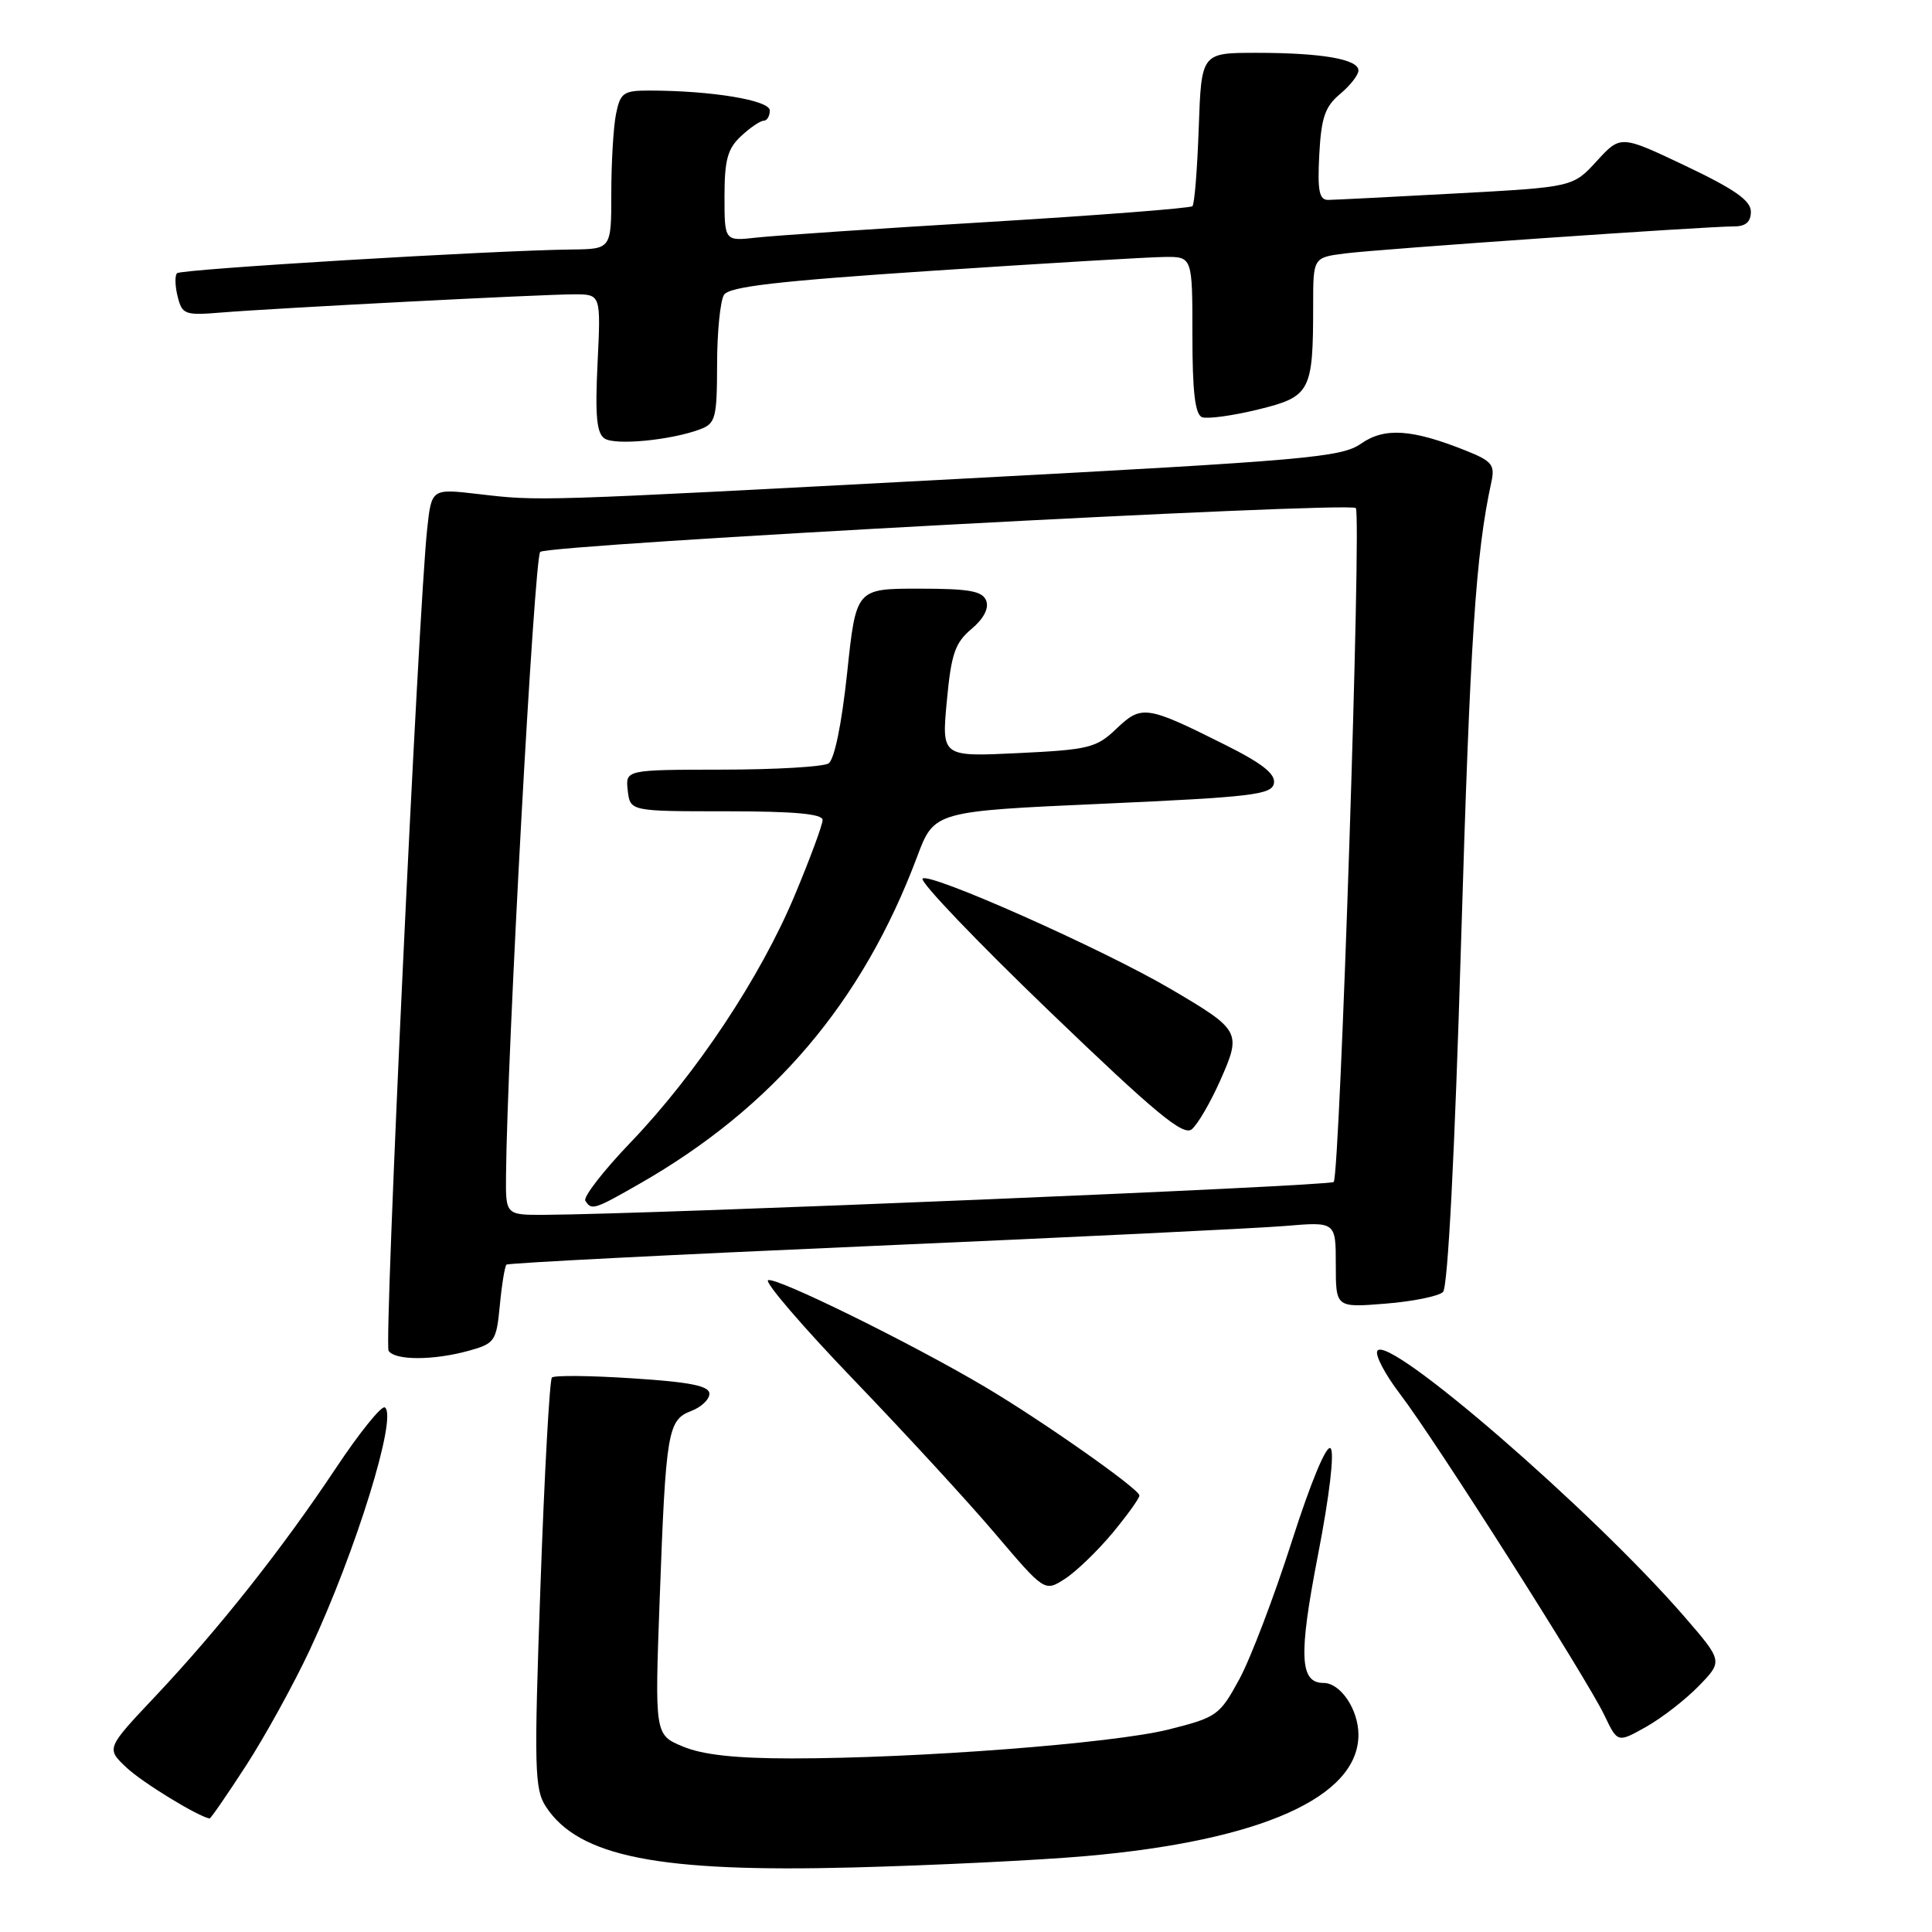 <?xml version="1.0" encoding="UTF-8" standalone="no"?>
<!DOCTYPE svg PUBLIC "-//W3C//DTD SVG 1.1//EN" "http://www.w3.org/Graphics/SVG/1.1/DTD/svg11.dtd" >
<svg xmlns="http://www.w3.org/2000/svg" xmlns:xlink="http://www.w3.org/1999/xlink" version="1.1" viewBox="0 0 256 256">
 <g >
 <path fill="currentColor"
d=" M 144.00 245.93 C 167.09 243.89 180.00 238.13 180.00 229.87 C 180.00 226.52 177.63 223.00 175.38 223.00 C 172.21 223.00 172.05 219.39 174.64 206.04 C 176.17 198.17 176.84 192.44 176.31 191.91 C 175.77 191.37 173.69 196.37 171.17 204.25 C 168.84 211.54 165.71 219.75 164.22 222.50 C 161.60 227.31 161.25 227.56 154.79 229.18 C 147.43 231.01 121.56 233.00 104.87 233.00 C 97.49 233.00 93.10 232.52 90.50 231.43 C 86.75 229.87 86.75 229.87 87.42 211.68 C 88.23 189.63 88.48 188.15 91.59 186.96 C 92.92 186.46 94.00 185.43 94.00 184.68 C 94.00 183.64 91.47 183.13 83.85 182.64 C 78.26 182.27 73.44 182.22 73.13 182.53 C 72.83 182.84 72.14 195.19 71.62 209.97 C 70.75 234.42 70.82 237.07 72.34 239.40 C 76.69 246.03 87.26 248.12 113.00 247.45 C 123.72 247.17 137.68 246.49 144.00 245.93 Z  M 32.63 233.91 C 35.15 230.01 38.93 223.14 41.03 218.66 C 47.16 205.57 52.73 187.57 50.99 186.49 C 50.55 186.22 47.61 189.86 44.47 194.59 C 37.34 205.30 28.97 215.87 20.55 224.80 C 14.06 231.68 14.06 231.68 16.78 234.23 C 18.90 236.22 26.24 240.70 27.77 240.96 C 27.92 240.98 30.10 237.81 32.63 233.91 Z  M 225.11 223.39 C 228.29 220.11 228.29 220.11 223.17 214.19 C 211.02 200.18 183.92 176.71 182.51 178.99 C 182.17 179.54 183.53 182.12 185.53 184.74 C 190.12 190.74 210.31 222.48 212.61 227.32 C 214.34 230.94 214.34 230.94 218.13 228.81 C 220.22 227.63 223.35 225.20 225.11 223.39 Z  M 147.39 203.16 C 149.37 200.77 150.99 198.52 150.98 198.16 C 150.96 197.30 138.13 188.28 130.50 183.76 C 120.64 177.92 102.67 169.09 101.77 169.64 C 101.32 169.92 106.42 175.86 113.12 182.83 C 119.82 189.80 128.26 198.97 131.86 203.21 C 138.42 210.93 138.42 210.93 141.10 209.21 C 142.57 208.27 145.40 205.54 147.39 203.16 Z  M 62.12 178.98 C 65.57 178.02 65.77 177.73 66.23 172.97 C 66.49 170.21 66.89 167.78 67.11 167.57 C 67.32 167.36 89.10 166.25 115.50 165.10 C 141.90 163.95 166.54 162.76 170.25 162.45 C 177.00 161.88 177.00 161.88 177.00 167.58 C 177.00 173.27 177.00 173.27 183.59 172.74 C 187.22 172.45 190.65 171.75 191.21 171.19 C 191.85 170.55 192.77 152.71 193.60 124.83 C 194.81 84.57 195.54 73.41 197.61 63.89 C 198.11 61.60 197.71 61.10 194.26 59.72 C 187.09 56.85 183.46 56.61 180.34 58.79 C 177.74 60.60 173.23 61.00 127.50 63.43 C 70.53 66.45 71.60 66.42 63.34 65.46 C 57.18 64.74 57.18 64.74 56.60 70.12 C 55.43 81.06 50.87 177.99 51.49 178.98 C 52.29 180.28 57.44 180.28 62.12 178.98 Z  M 92.75 56.89 C 94.82 56.12 95.00 55.42 95.02 48.27 C 95.02 44.00 95.44 39.86 95.93 39.07 C 96.63 37.98 102.99 37.24 123.67 35.87 C 138.43 34.89 152.19 34.07 154.25 34.05 C 158.00 34.00 158.00 34.00 158.00 44.39 C 158.00 51.89 158.35 54.92 159.28 55.28 C 159.98 55.54 163.31 55.09 166.67 54.27 C 173.66 52.56 174.00 51.92 174.00 40.44 C 174.00 34.12 174.00 34.12 178.25 33.58 C 182.76 33.00 225.99 30.00 229.77 30.00 C 231.32 30.00 232.00 29.40 232.00 28.05 C 232.00 26.58 229.86 25.08 223.37 21.99 C 214.74 17.89 214.74 17.89 211.58 21.34 C 208.42 24.79 208.42 24.79 192.96 25.63 C 184.46 26.09 176.82 26.48 176.00 26.49 C 174.80 26.50 174.56 25.31 174.81 20.50 C 175.07 15.58 175.57 14.13 177.56 12.46 C 178.90 11.34 180.00 9.94 180.00 9.34 C 180.00 7.84 175.12 7.00 166.47 7.00 C 159.19 7.00 159.19 7.00 158.84 16.92 C 158.65 22.37 158.28 27.06 158.00 27.32 C 157.72 27.59 145.57 28.53 131.00 29.41 C 116.42 30.28 102.59 31.22 100.25 31.48 C 96.00 31.96 96.00 31.96 96.00 26.02 C 96.00 21.20 96.41 19.69 98.19 18.04 C 99.39 16.92 100.74 16.00 101.19 16.00 C 101.63 16.00 102.00 15.39 102.00 14.64 C 102.00 13.28 94.25 12.00 85.98 12.00 C 82.60 12.00 82.19 12.30 81.62 15.13 C 81.28 16.84 81.00 21.57 81.00 25.62 C 81.00 33.00 81.00 33.00 75.75 33.06 C 65.23 33.18 24.01 35.66 23.46 36.20 C 23.15 36.51 23.19 37.91 23.54 39.30 C 24.14 41.68 24.49 41.81 29.34 41.41 C 36.59 40.82 71.83 39.00 76.09 39.00 C 79.62 39.00 79.62 39.00 79.18 48.11 C 78.84 55.13 79.06 57.43 80.12 58.11 C 81.56 59.04 88.89 58.33 92.75 56.89 Z  M 67.05 155.75 C 67.20 139.43 70.80 73.82 71.58 73.13 C 72.69 72.14 178.78 66.44 179.65 67.32 C 180.44 68.10 177.55 155.78 176.72 156.62 C 176.18 157.16 86.83 160.88 72.25 160.97 C 67.00 161.00 67.00 161.00 67.05 155.75 Z  M 84.72 156.87 C 102.47 146.72 114.29 132.79 121.52 113.53 C 123.78 107.50 123.78 107.50 146.13 106.50 C 165.92 105.61 168.52 105.30 168.80 103.80 C 169.04 102.56 167.26 101.15 162.31 98.68 C 151.93 93.48 151.26 93.38 147.94 96.55 C 145.29 99.09 144.31 99.34 134.92 99.79 C 124.77 100.28 124.77 100.28 125.46 92.89 C 126.04 86.64 126.55 85.17 128.72 83.35 C 130.34 81.99 131.06 80.61 130.68 79.60 C 130.18 78.31 128.44 78.00 121.75 78.00 C 113.43 78.00 113.43 78.00 112.25 89.17 C 111.52 96.00 110.56 100.66 109.78 101.16 C 109.08 101.60 102.73 101.98 95.68 101.98 C 82.87 102.00 82.87 102.00 83.18 104.75 C 83.50 107.50 83.50 107.50 96.25 107.50 C 105.19 107.50 109.00 107.84 109.00 108.65 C 109.00 109.28 107.34 113.77 105.31 118.62 C 100.76 129.50 92.26 142.29 83.58 151.35 C 79.96 155.12 77.26 158.61 77.56 159.10 C 78.37 160.41 78.73 160.30 84.72 156.87 Z  M 161.70 143.14 C 164.53 136.74 164.40 136.50 155.08 131.02 C 146.08 125.74 123.13 115.53 122.25 116.42 C 121.85 116.82 129.39 124.71 139.01 133.96 C 153.09 147.50 156.78 150.55 157.91 149.64 C 158.69 149.01 160.39 146.09 161.70 143.14 Z "/>
</g>
</svg>
